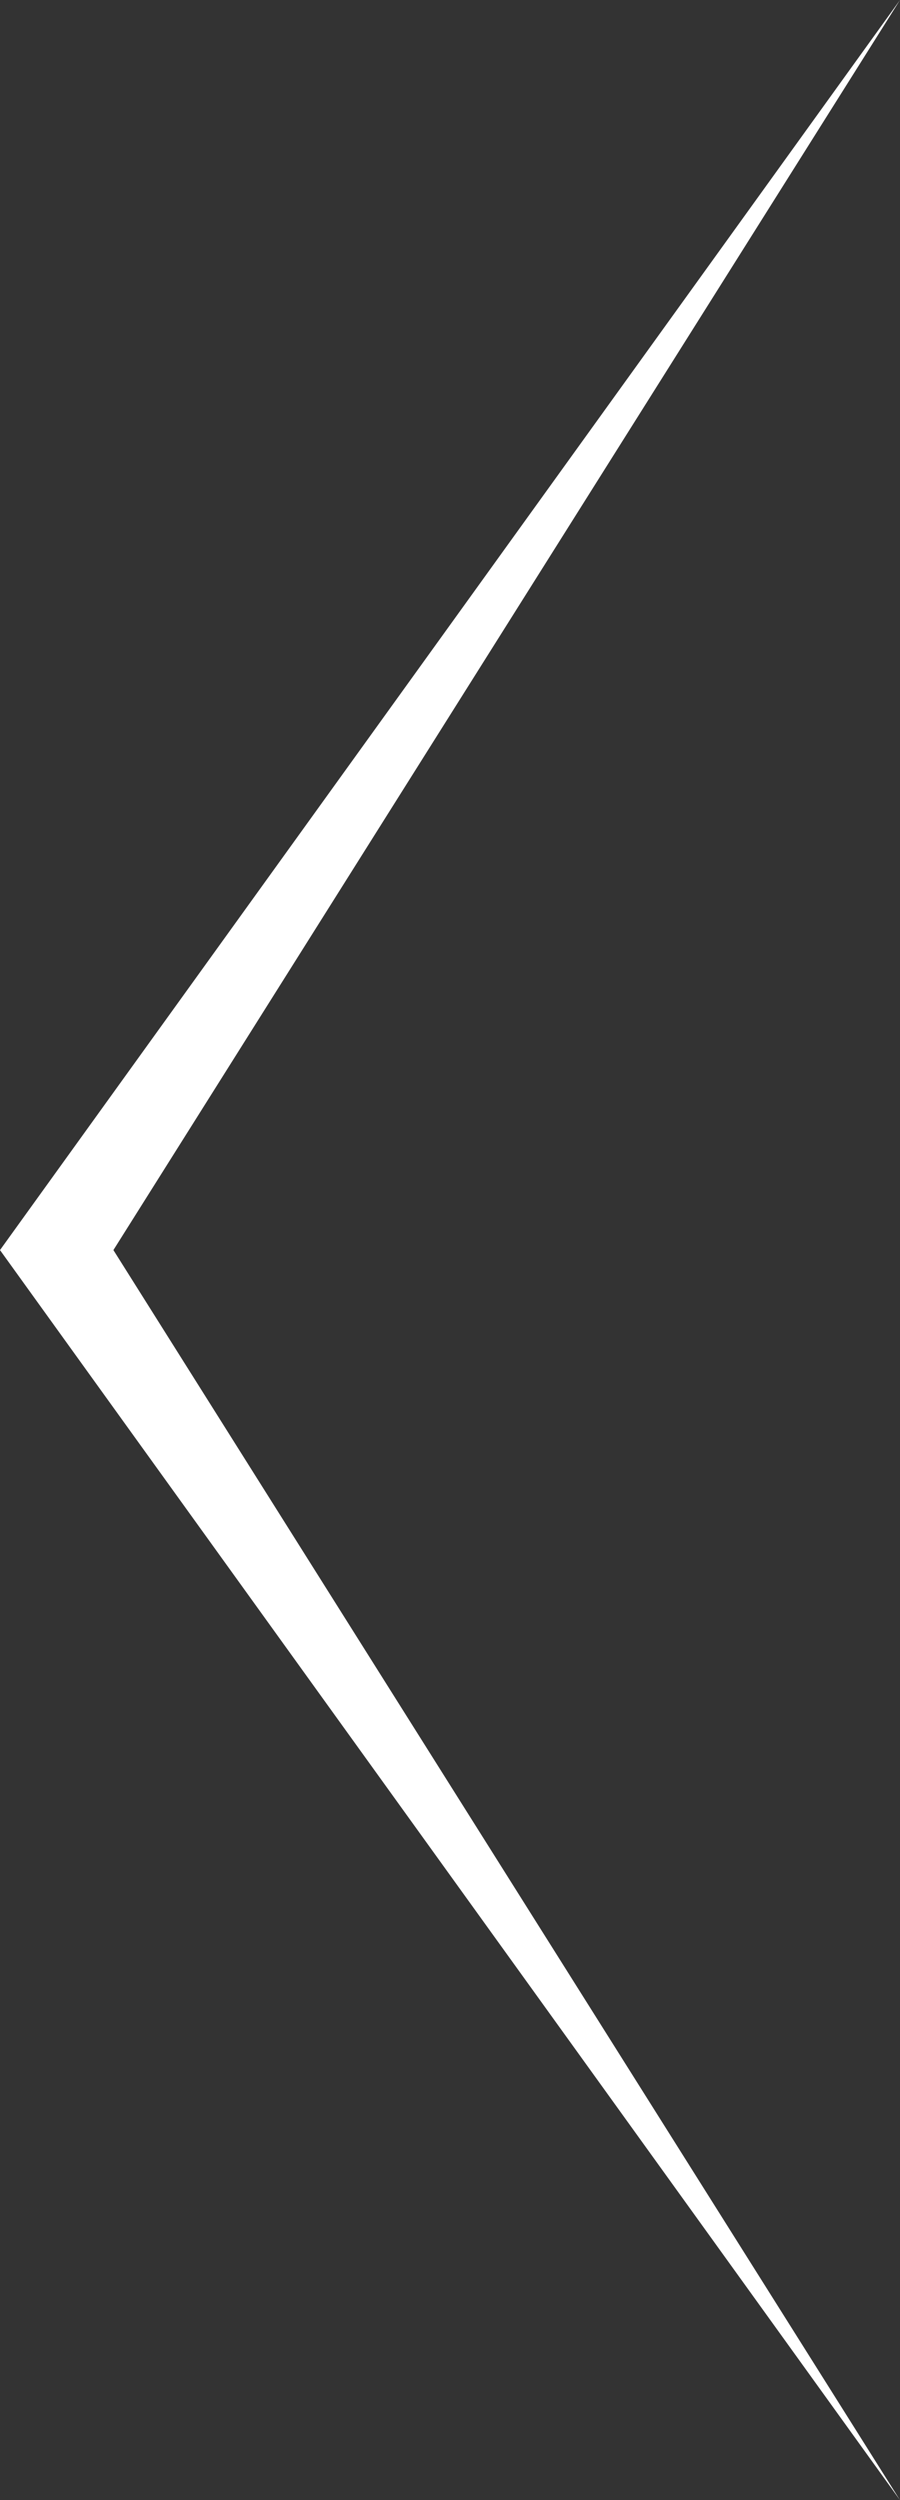 <?xml version="1.0" encoding="utf-8"?>
<!-- Generator: Adobe Illustrator 16.0.0, SVG Export Plug-In . SVG Version: 6.00 Build 0)  -->
<!DOCTYPE svg PUBLIC "-//W3C//DTD SVG 1.1//EN" "http://www.w3.org/Graphics/SVG/1.1/DTD/svg11.dtd">
<svg version="1.1" id="Слой_1" xmlns="http://www.w3.org/2000/svg" xmlns:xlink="http://www.w3.org/1999/xlink" x="0px" y="0px"
	 width="36px" height="100px" viewBox="0 0 36 100" enable-background="new 0 0 36 100" xml:space="preserve">
<rect x="0" y="0" width="36" height="100" fill="#333333" stroke="none"/>
<path fill="#FFFFFF" d="M4.536,50L36,0L0,50l36,50L4.536,50z"/>
</svg>
